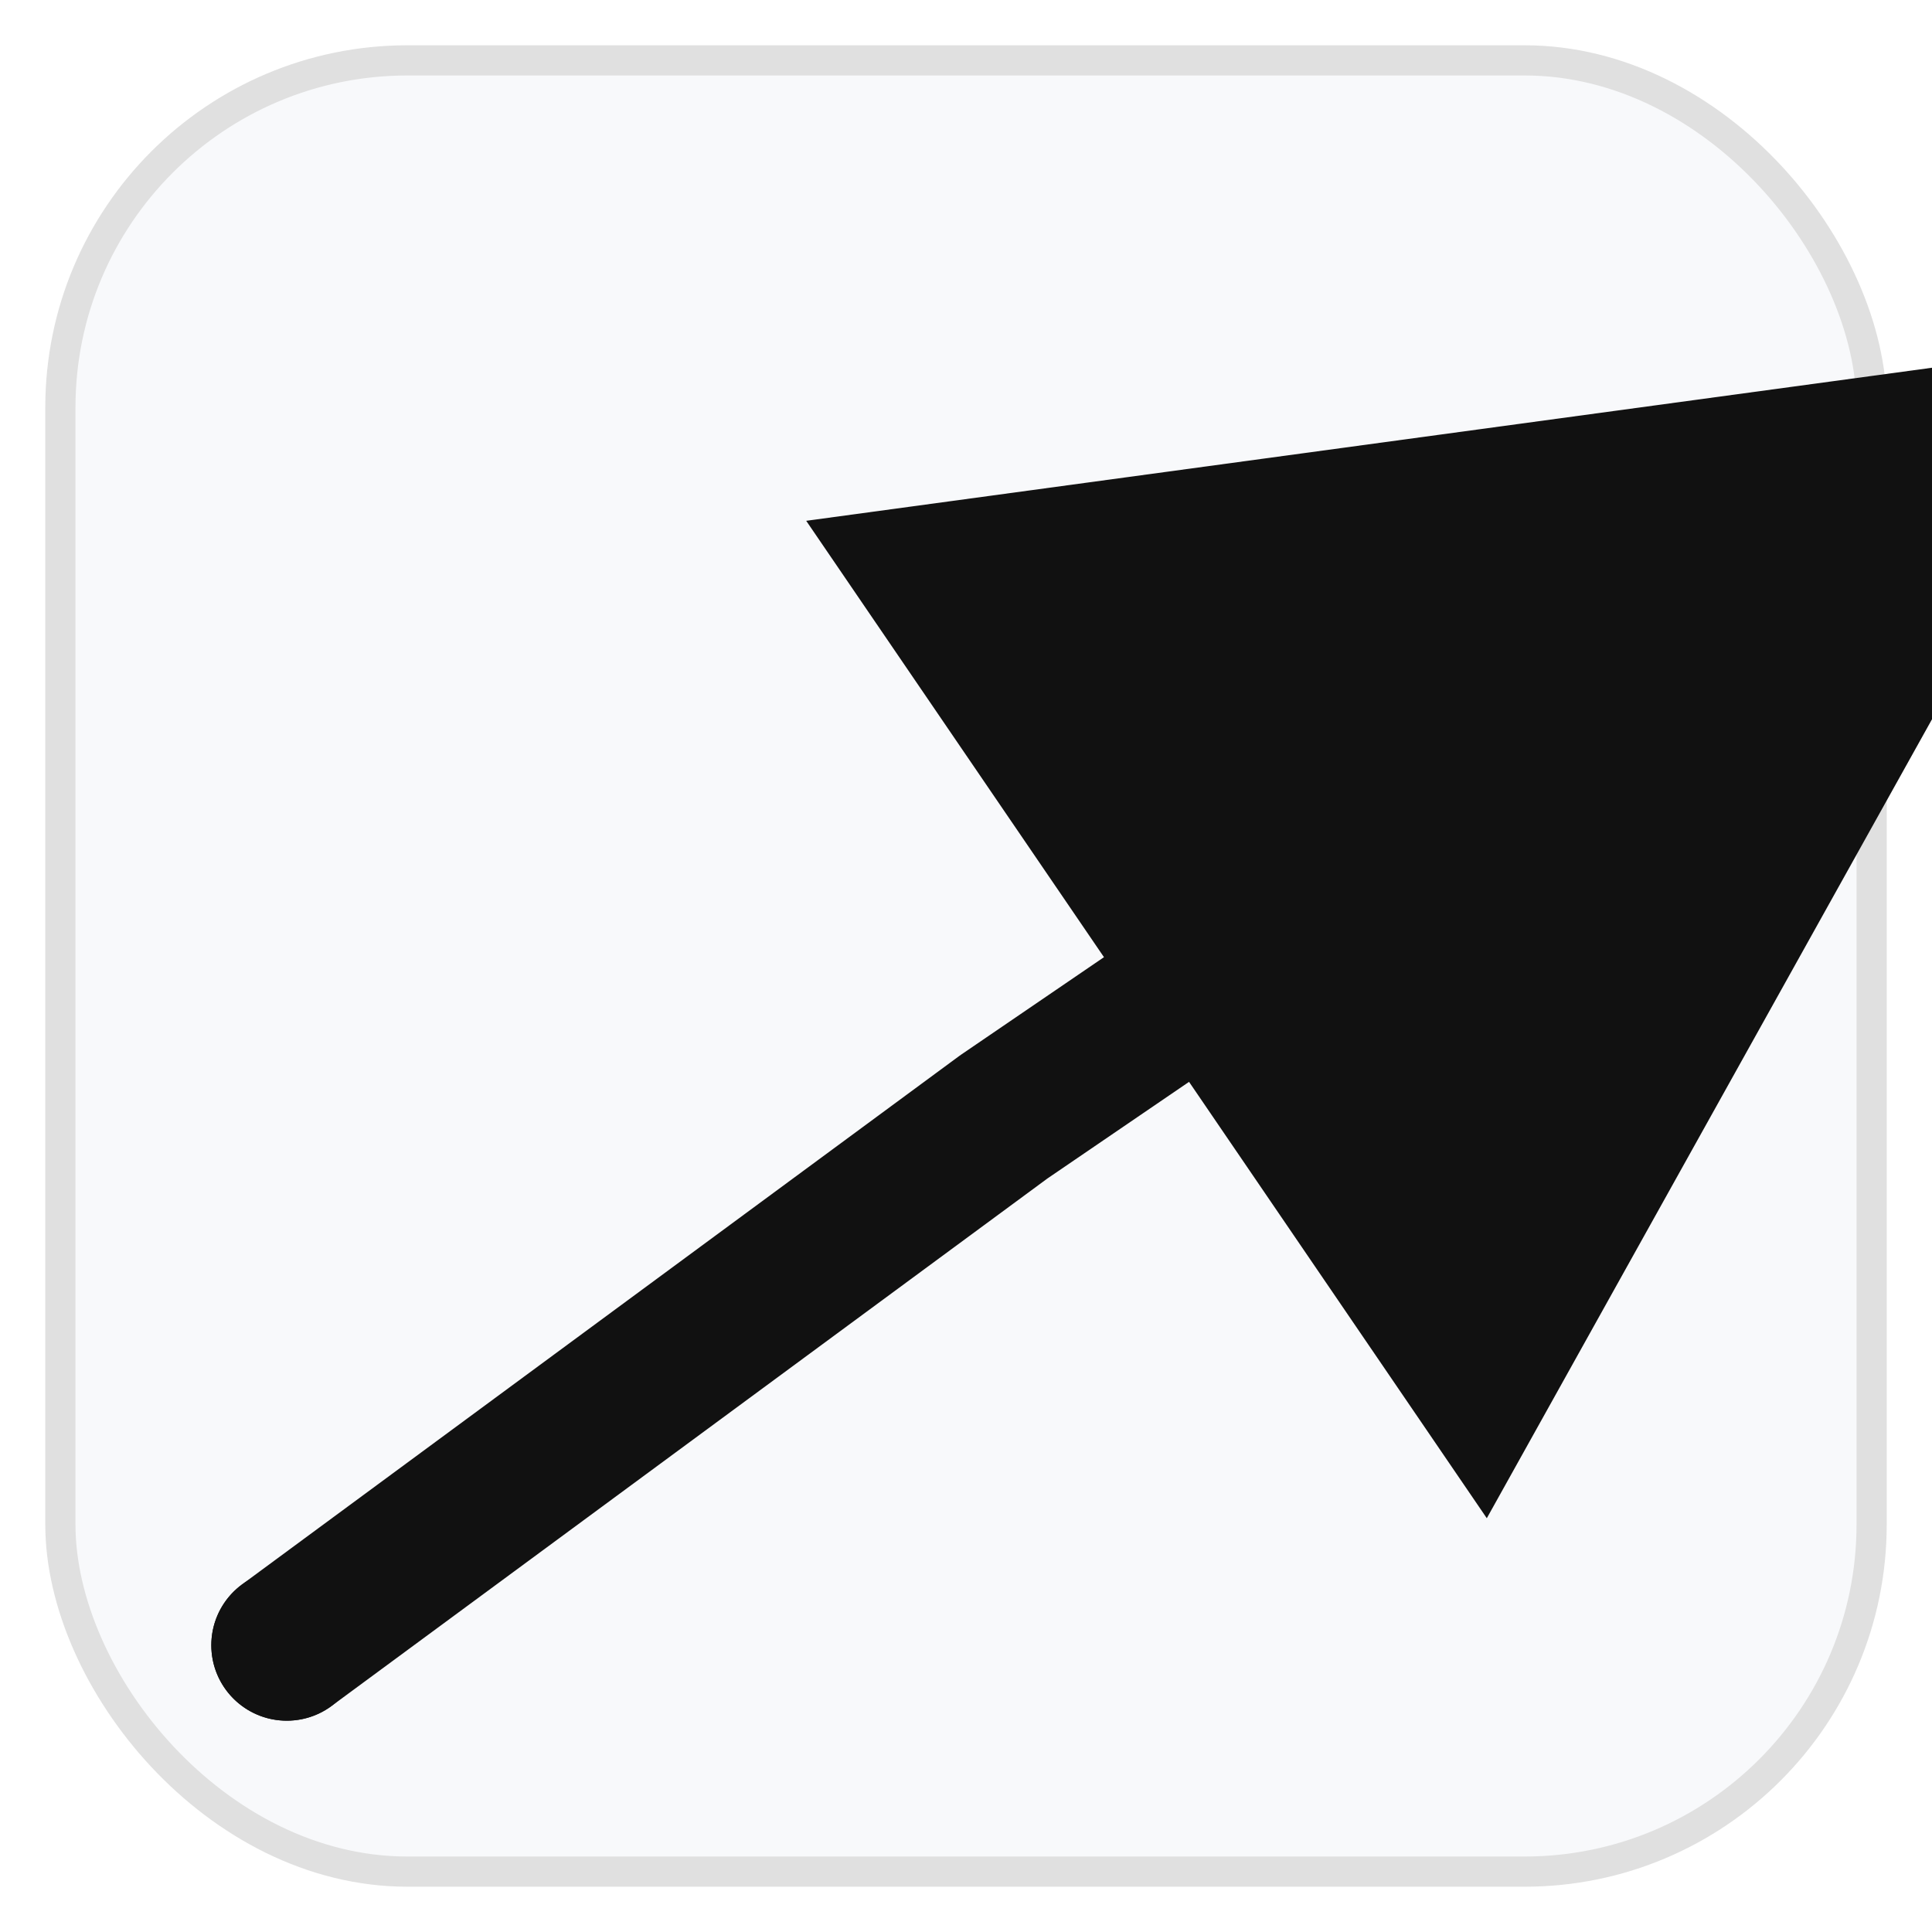 <?xml version="1.0" encoding="UTF-8"?>
<svg width="256" height="256" viewBox="0 0 256 256" xmlns="http://www.w3.org/2000/svg">
  <defs>
    <marker id="arrow" viewBox="0 0 10 10" refX="5" refY="5" markerWidth="8" markerHeight="8" orient="auto-start-reverse">
      <path d="M 0 0 L 10 5 L 0 10 z" fill="#111111" />
    </marker>
  </defs>
  <!-- Rounded square background -->
  <rect x="8" y="8" width="240" height="240" rx="46" ry="46" fill="#F8F9FB" stroke="#E0E0E0" stroke-width="4"/>
  <!-- Up-trend path -->
  <path d="M 38 218 L 133 148 L 218  90" fill="none" stroke="#111111" stroke-width="20" stroke-linecap="round" stroke-linejoin="round" marker-end="url(#arrow)"/>
  <!-- Start dot -->
  <circle cx="38" cy="218" r="10" fill="#111111"/>
</svg>
